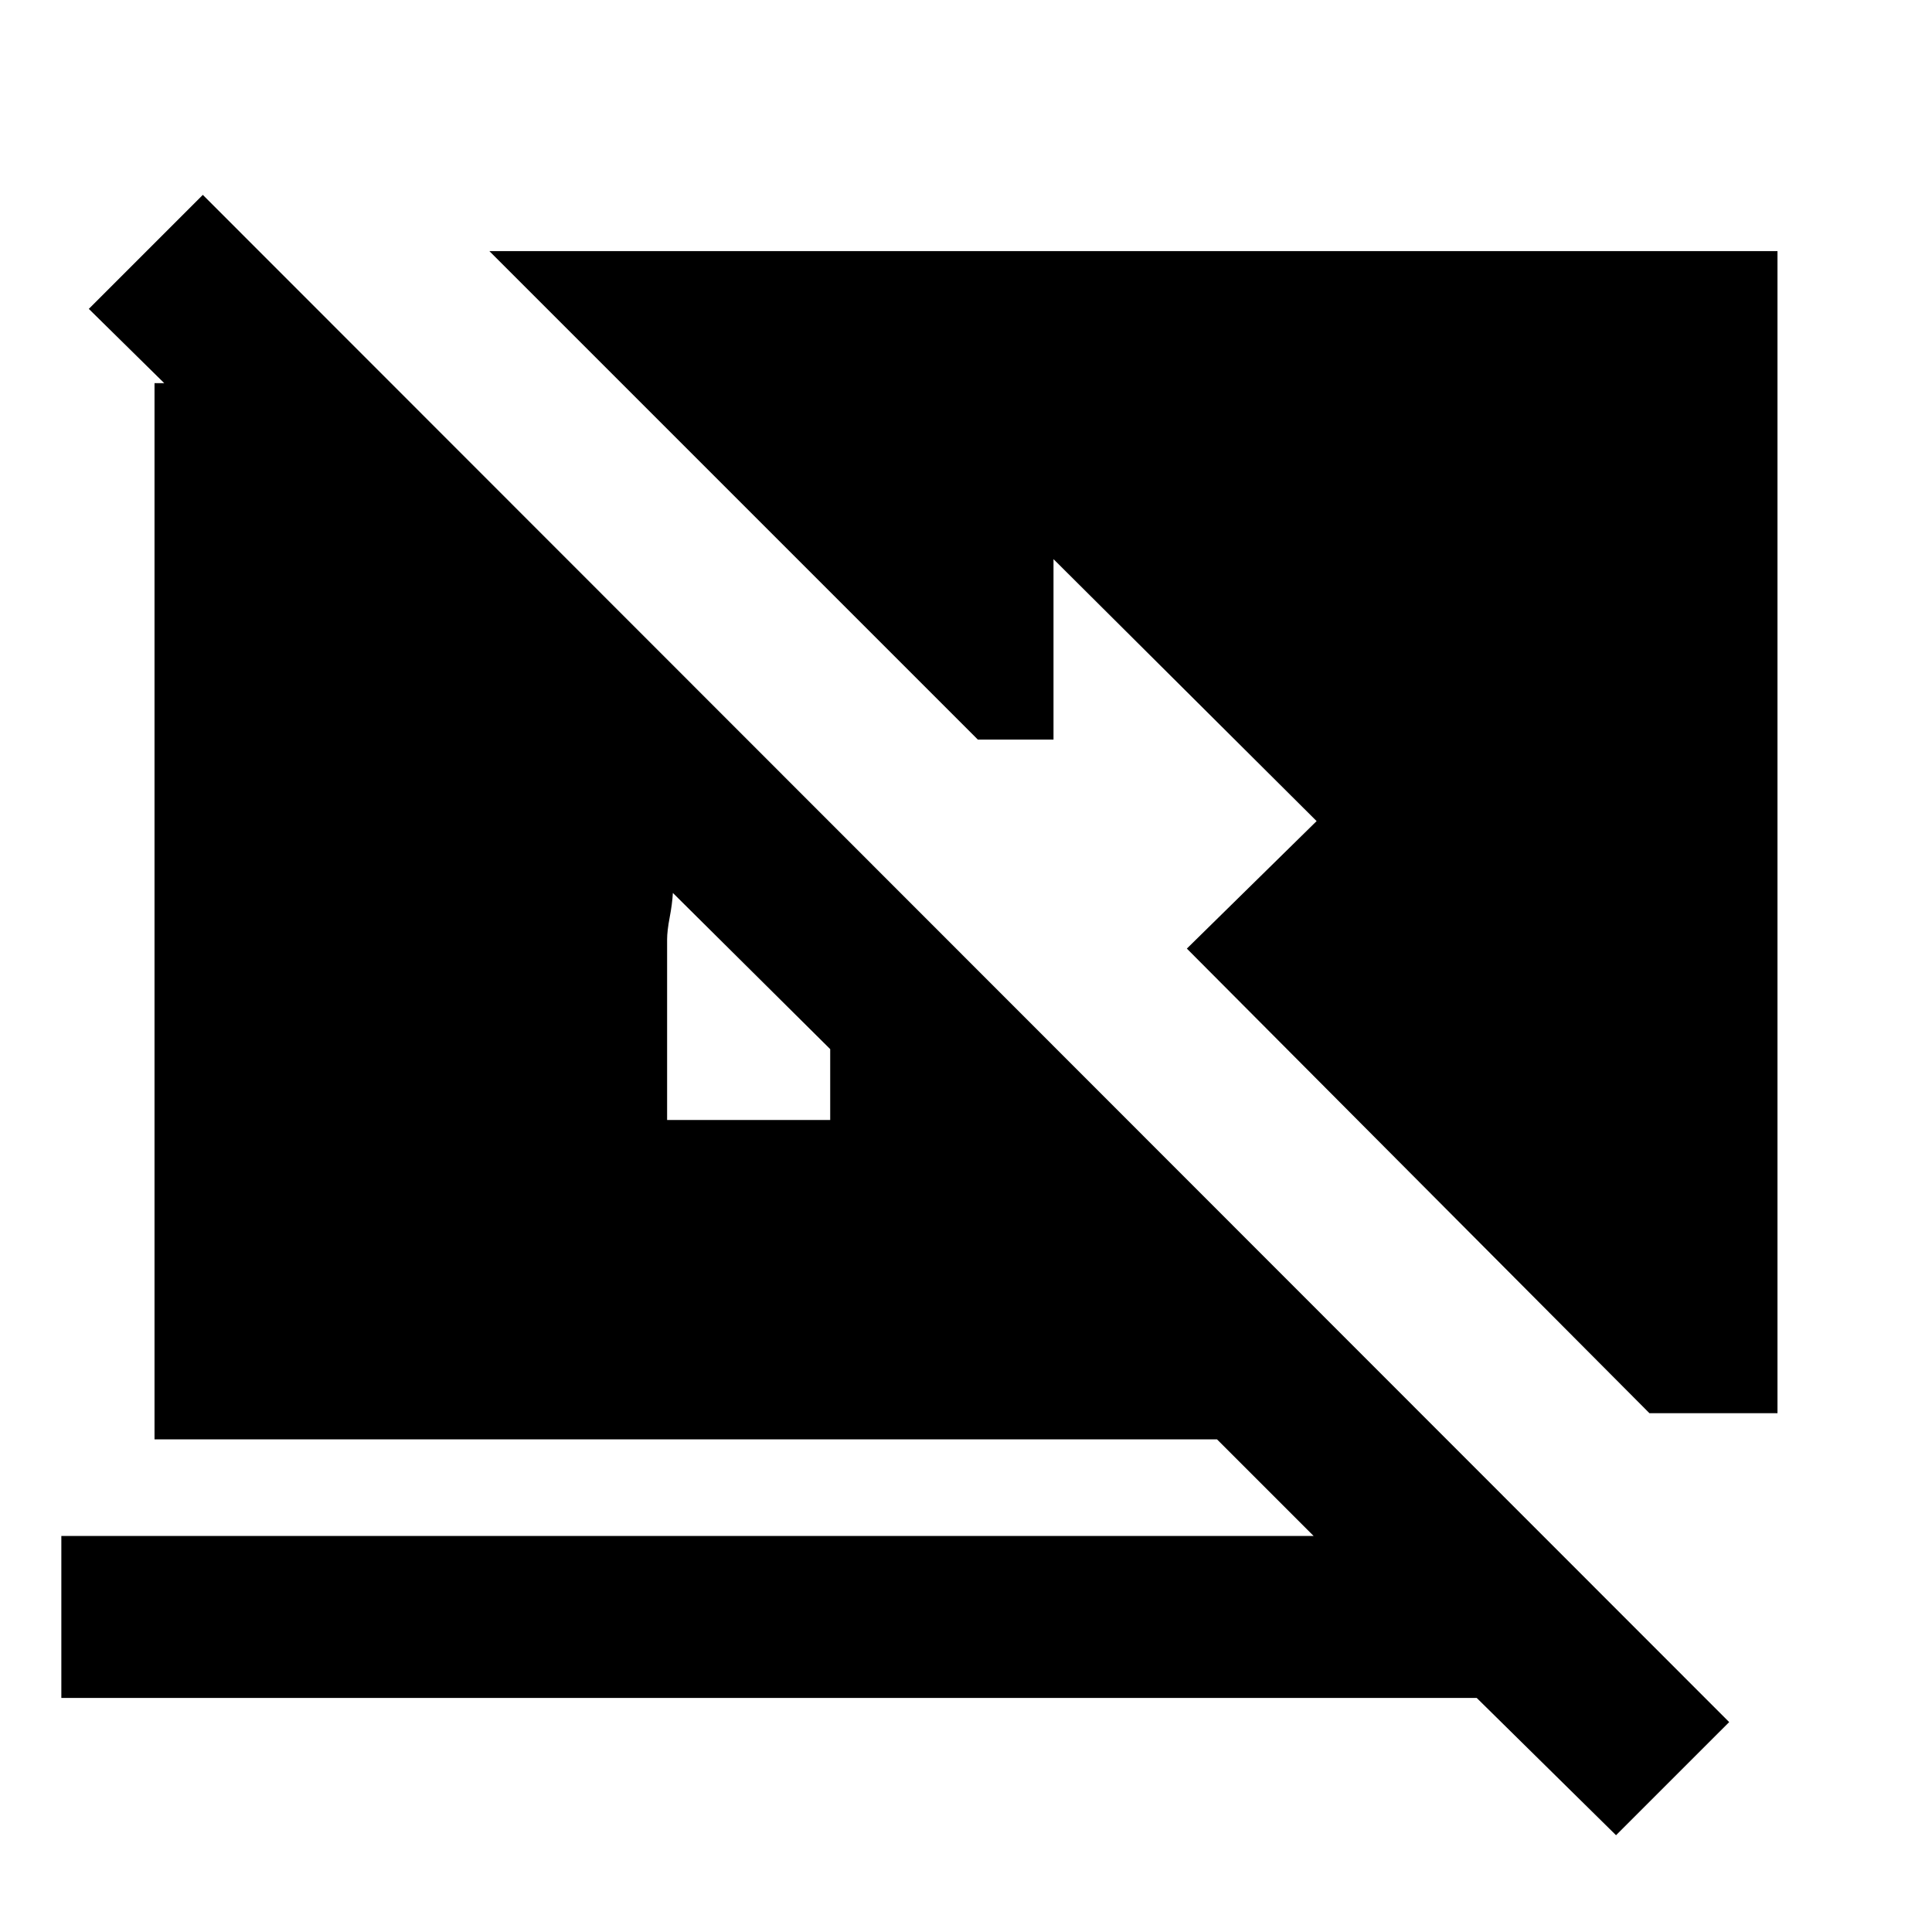 <svg xmlns="http://www.w3.org/2000/svg" height="20" viewBox="0 -960 960 960" width="20"><path d="m803-48.09-69.22-68.21H30.48v-80.48h622.26l-48-48H76.78v-524.83h4.83l-37.48-36.91 56.65-56.65L859.22-104.3 803-48.09ZM412.52-438.7l-78.17-77.6q-.31 5.43-1.59 12.15-1.28 6.72-1.28 11.02v89.65h81.04v-35.22Zm407.09 180.92L589.74-488.65 654.22-552 523.48-682.17v89.65h-37.61l-242.7-242.7h640.05v577.44h-63.61Z"/></svg>